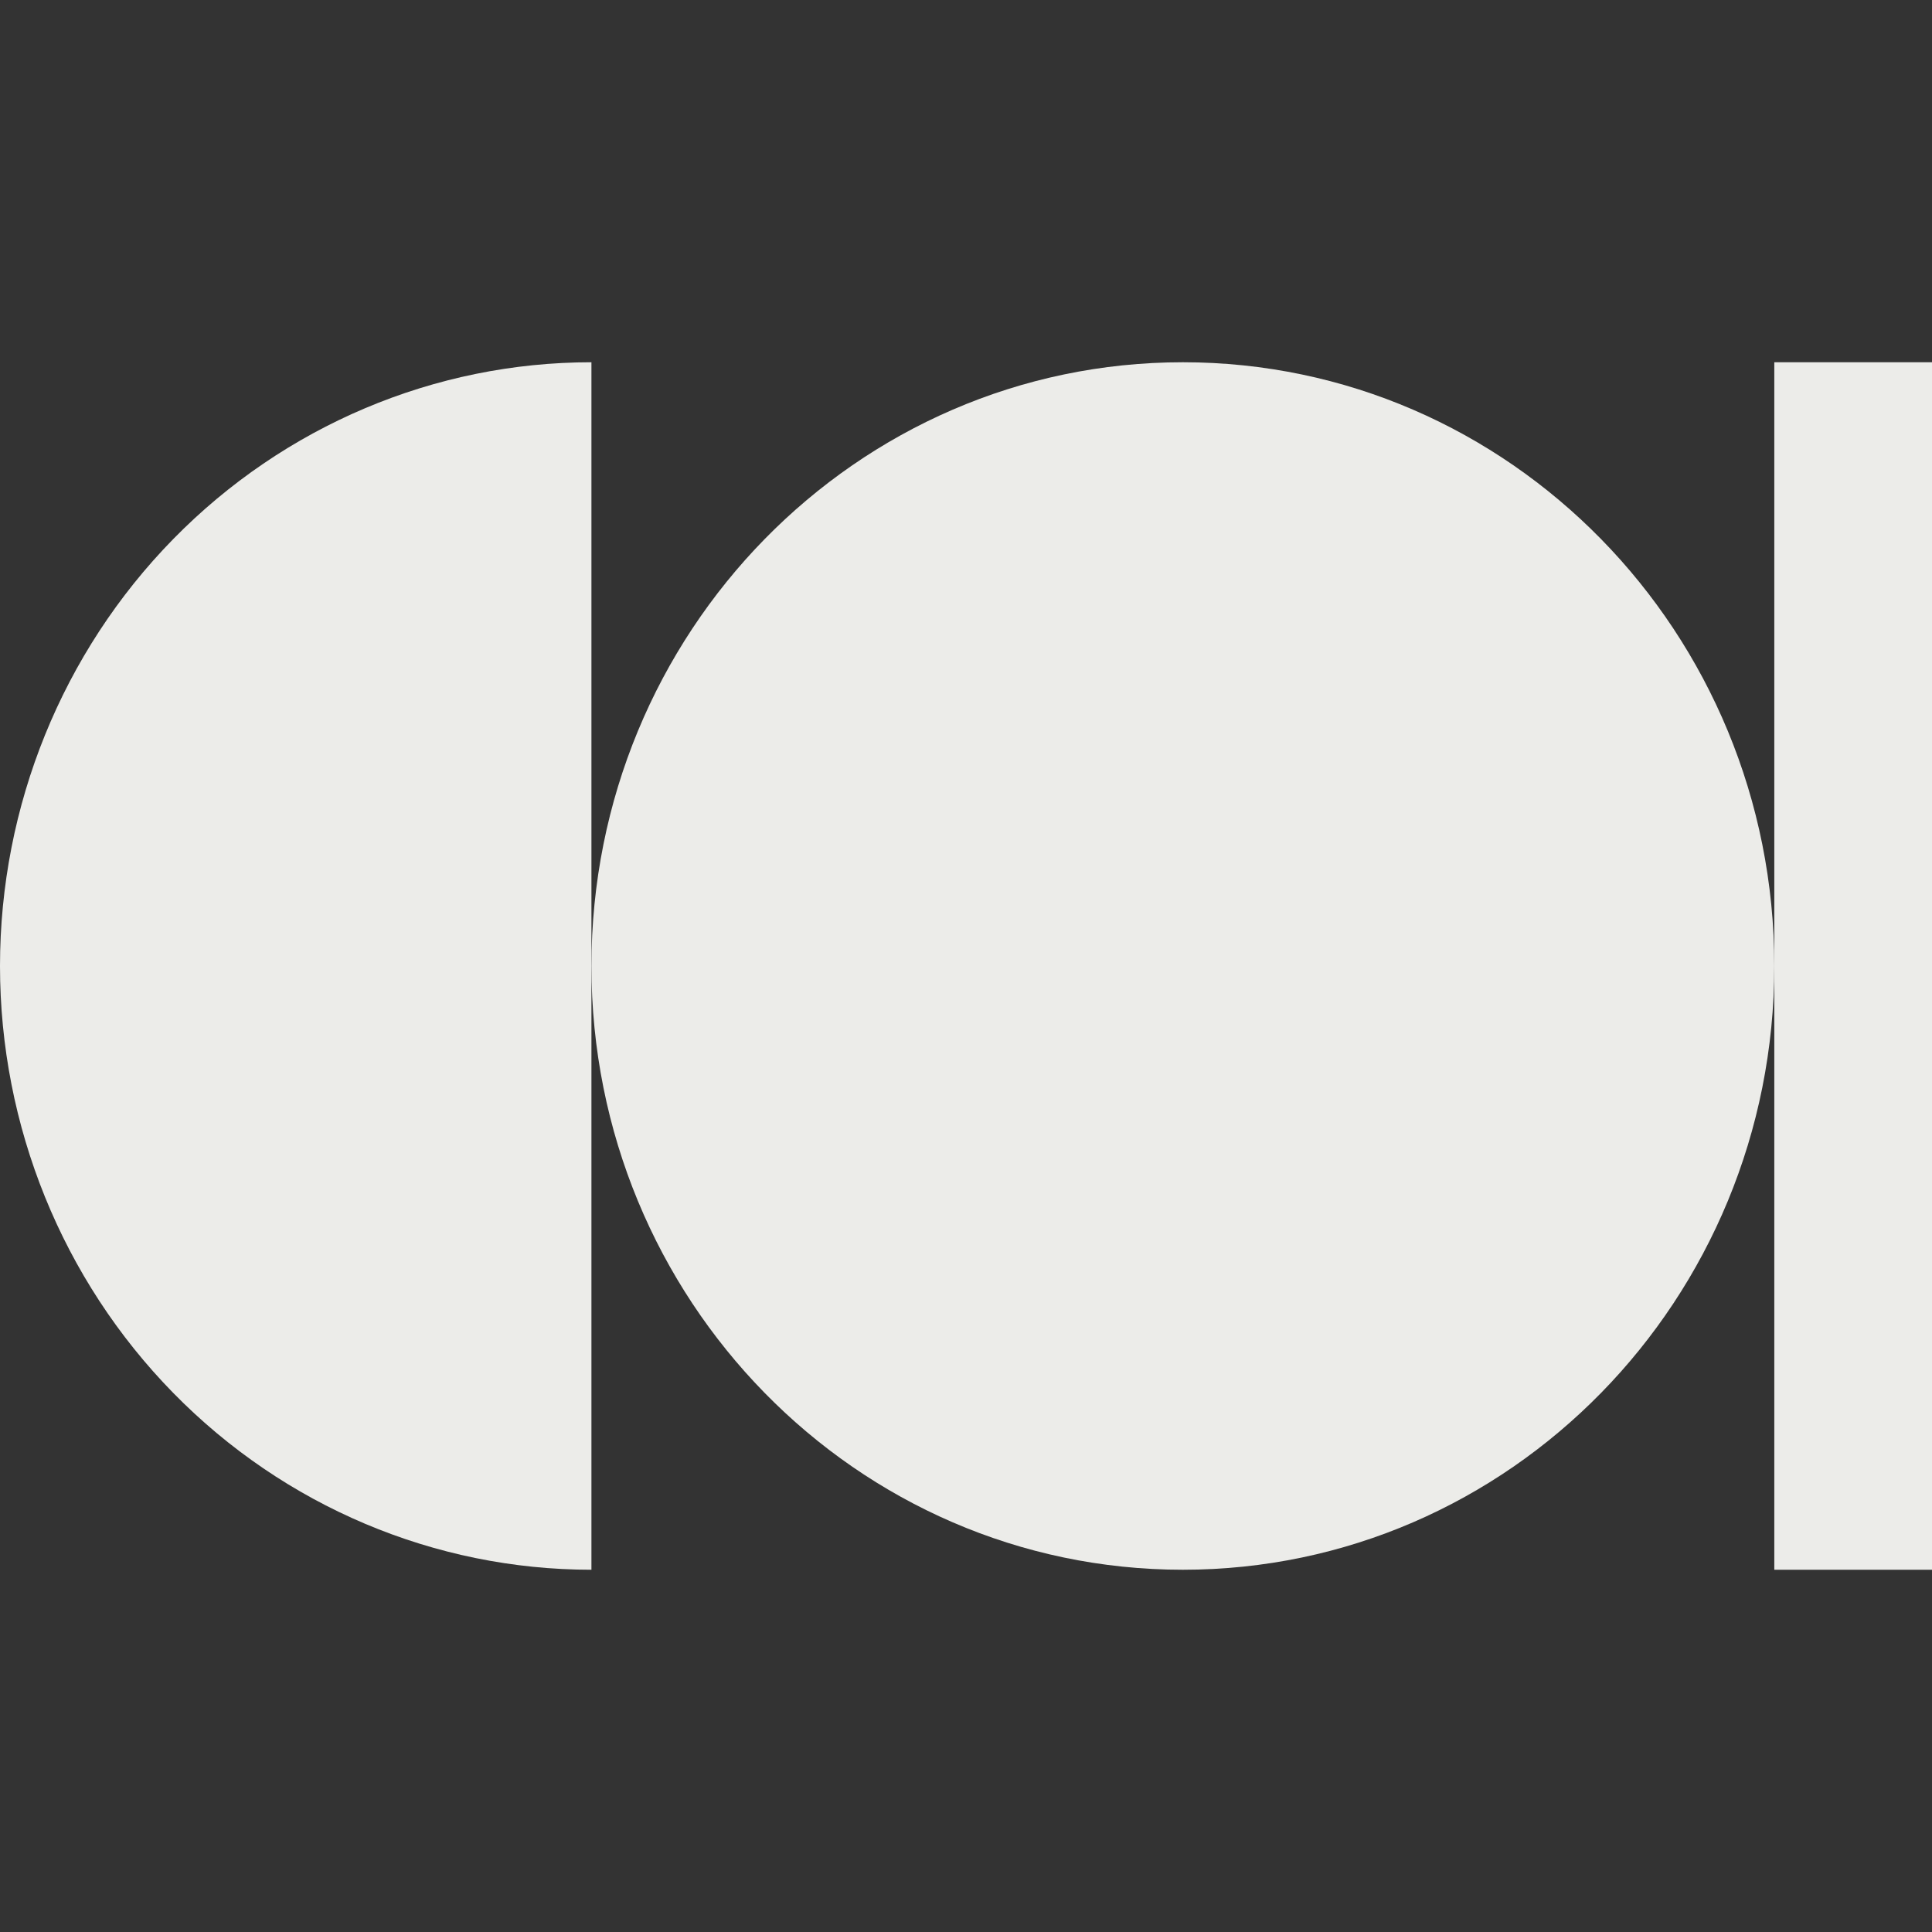 <svg width="32" height="32" viewBox="0 0 32 32" fill="none" xmlns="http://www.w3.org/2000/svg">
<rect x="0" y="0" width="32" height="32" fill="#333333" stroke="none"/>
<path d="M29.388 6H32V26H29.388V6Z" fill="#ECECE9"/>
<path d="M9.796 6C7.198 6 4.706 7.054 2.869 8.929C1.032 10.804 2.22547e-07 13.348 2.64001e-08 16C-1.69746e-07 18.652 1.032 21.196 2.869 23.071C4.706 24.946 7.198 26 9.796 26L9.796 6Z" fill="#ECECE9"/>
<path d="M19.592 6C25.002 6 29.388 10.477 29.388 16C29.388 21.523 25.002 26 19.592 26C14.182 26 9.796 21.523 9.796 16C9.796 10.477 14.182 6 19.592 6Z" fill="#ECECE9"/>
</svg>
